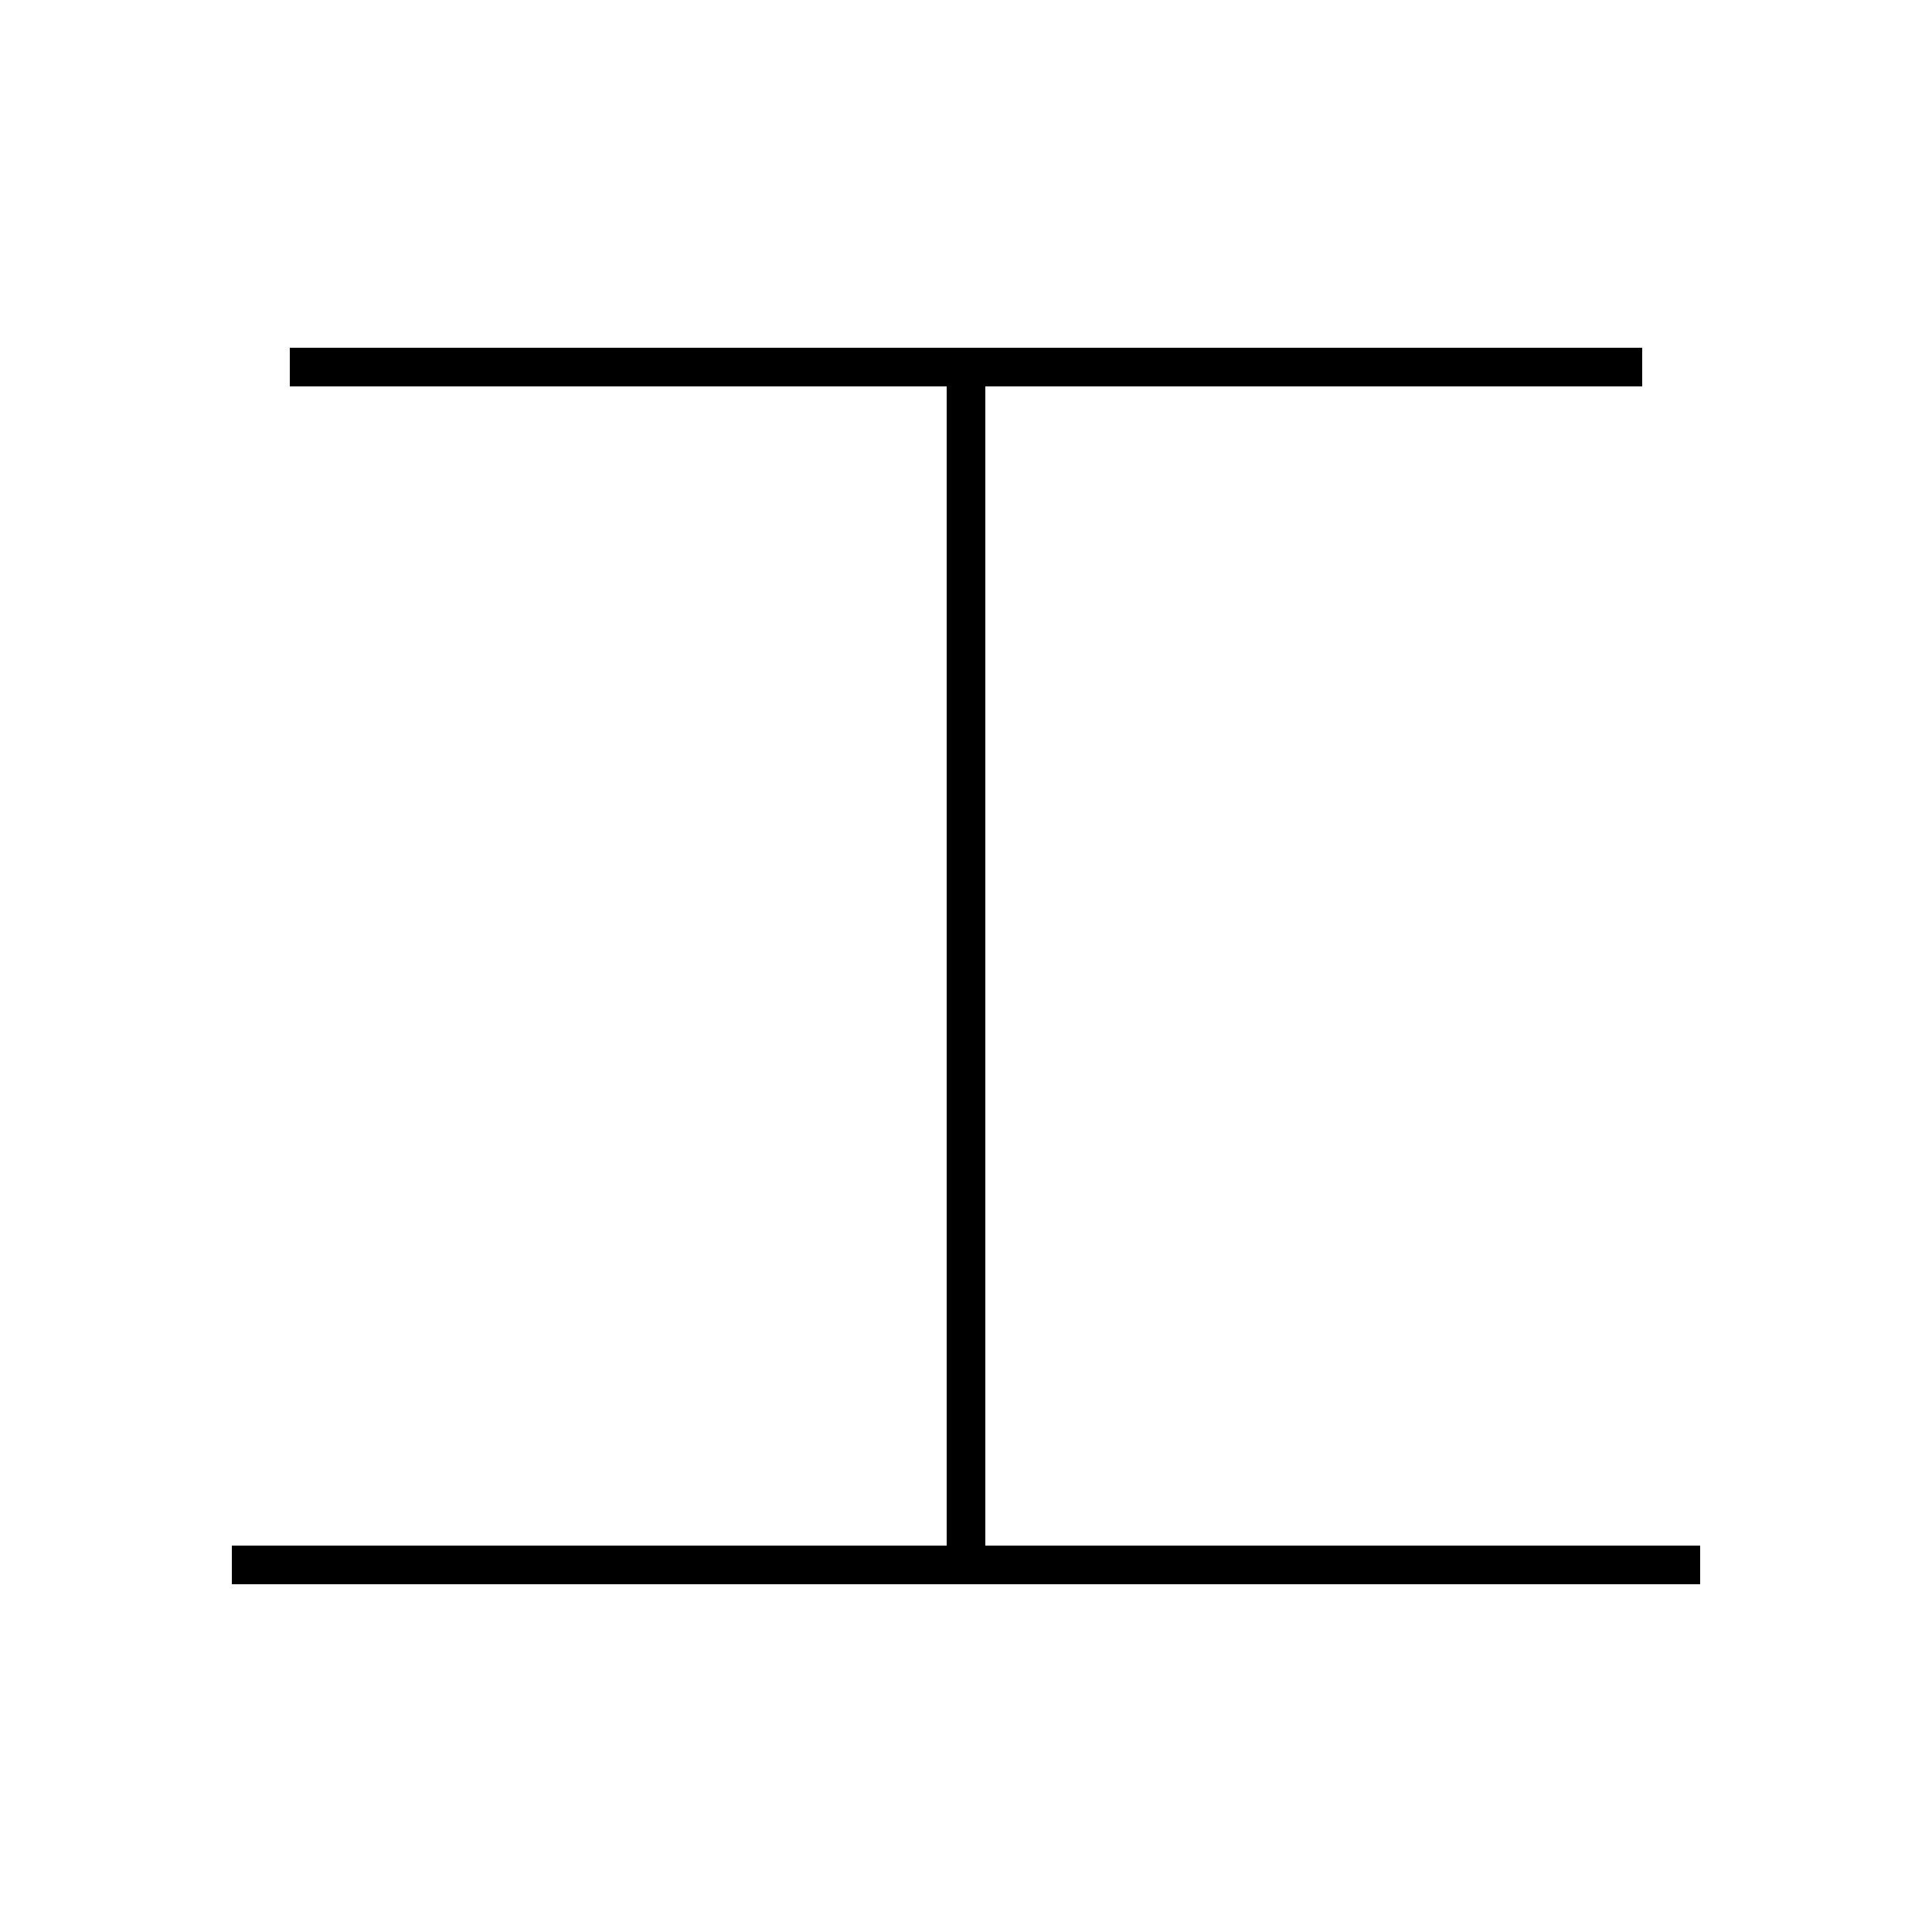 <?xml version='1.0' encoding='utf-8'?>
<svg xmlns="http://www.w3.org/2000/svg" height="100px" version="1.0" viewBox="0 0 100 100" width="100px" x="0px" y="0px">
<line fill="none" stroke="#000000" stroke-width="2" x1="12" x2="88" y1="81" y2="81" /><line fill="none" stroke="#000000" stroke-width="2" x1="85" x2="15" y1="19" y2="19" /><line fill="none" stroke="#000000" stroke-width="2" x1="50" x2="50" y1="81" y2="19" /></svg>